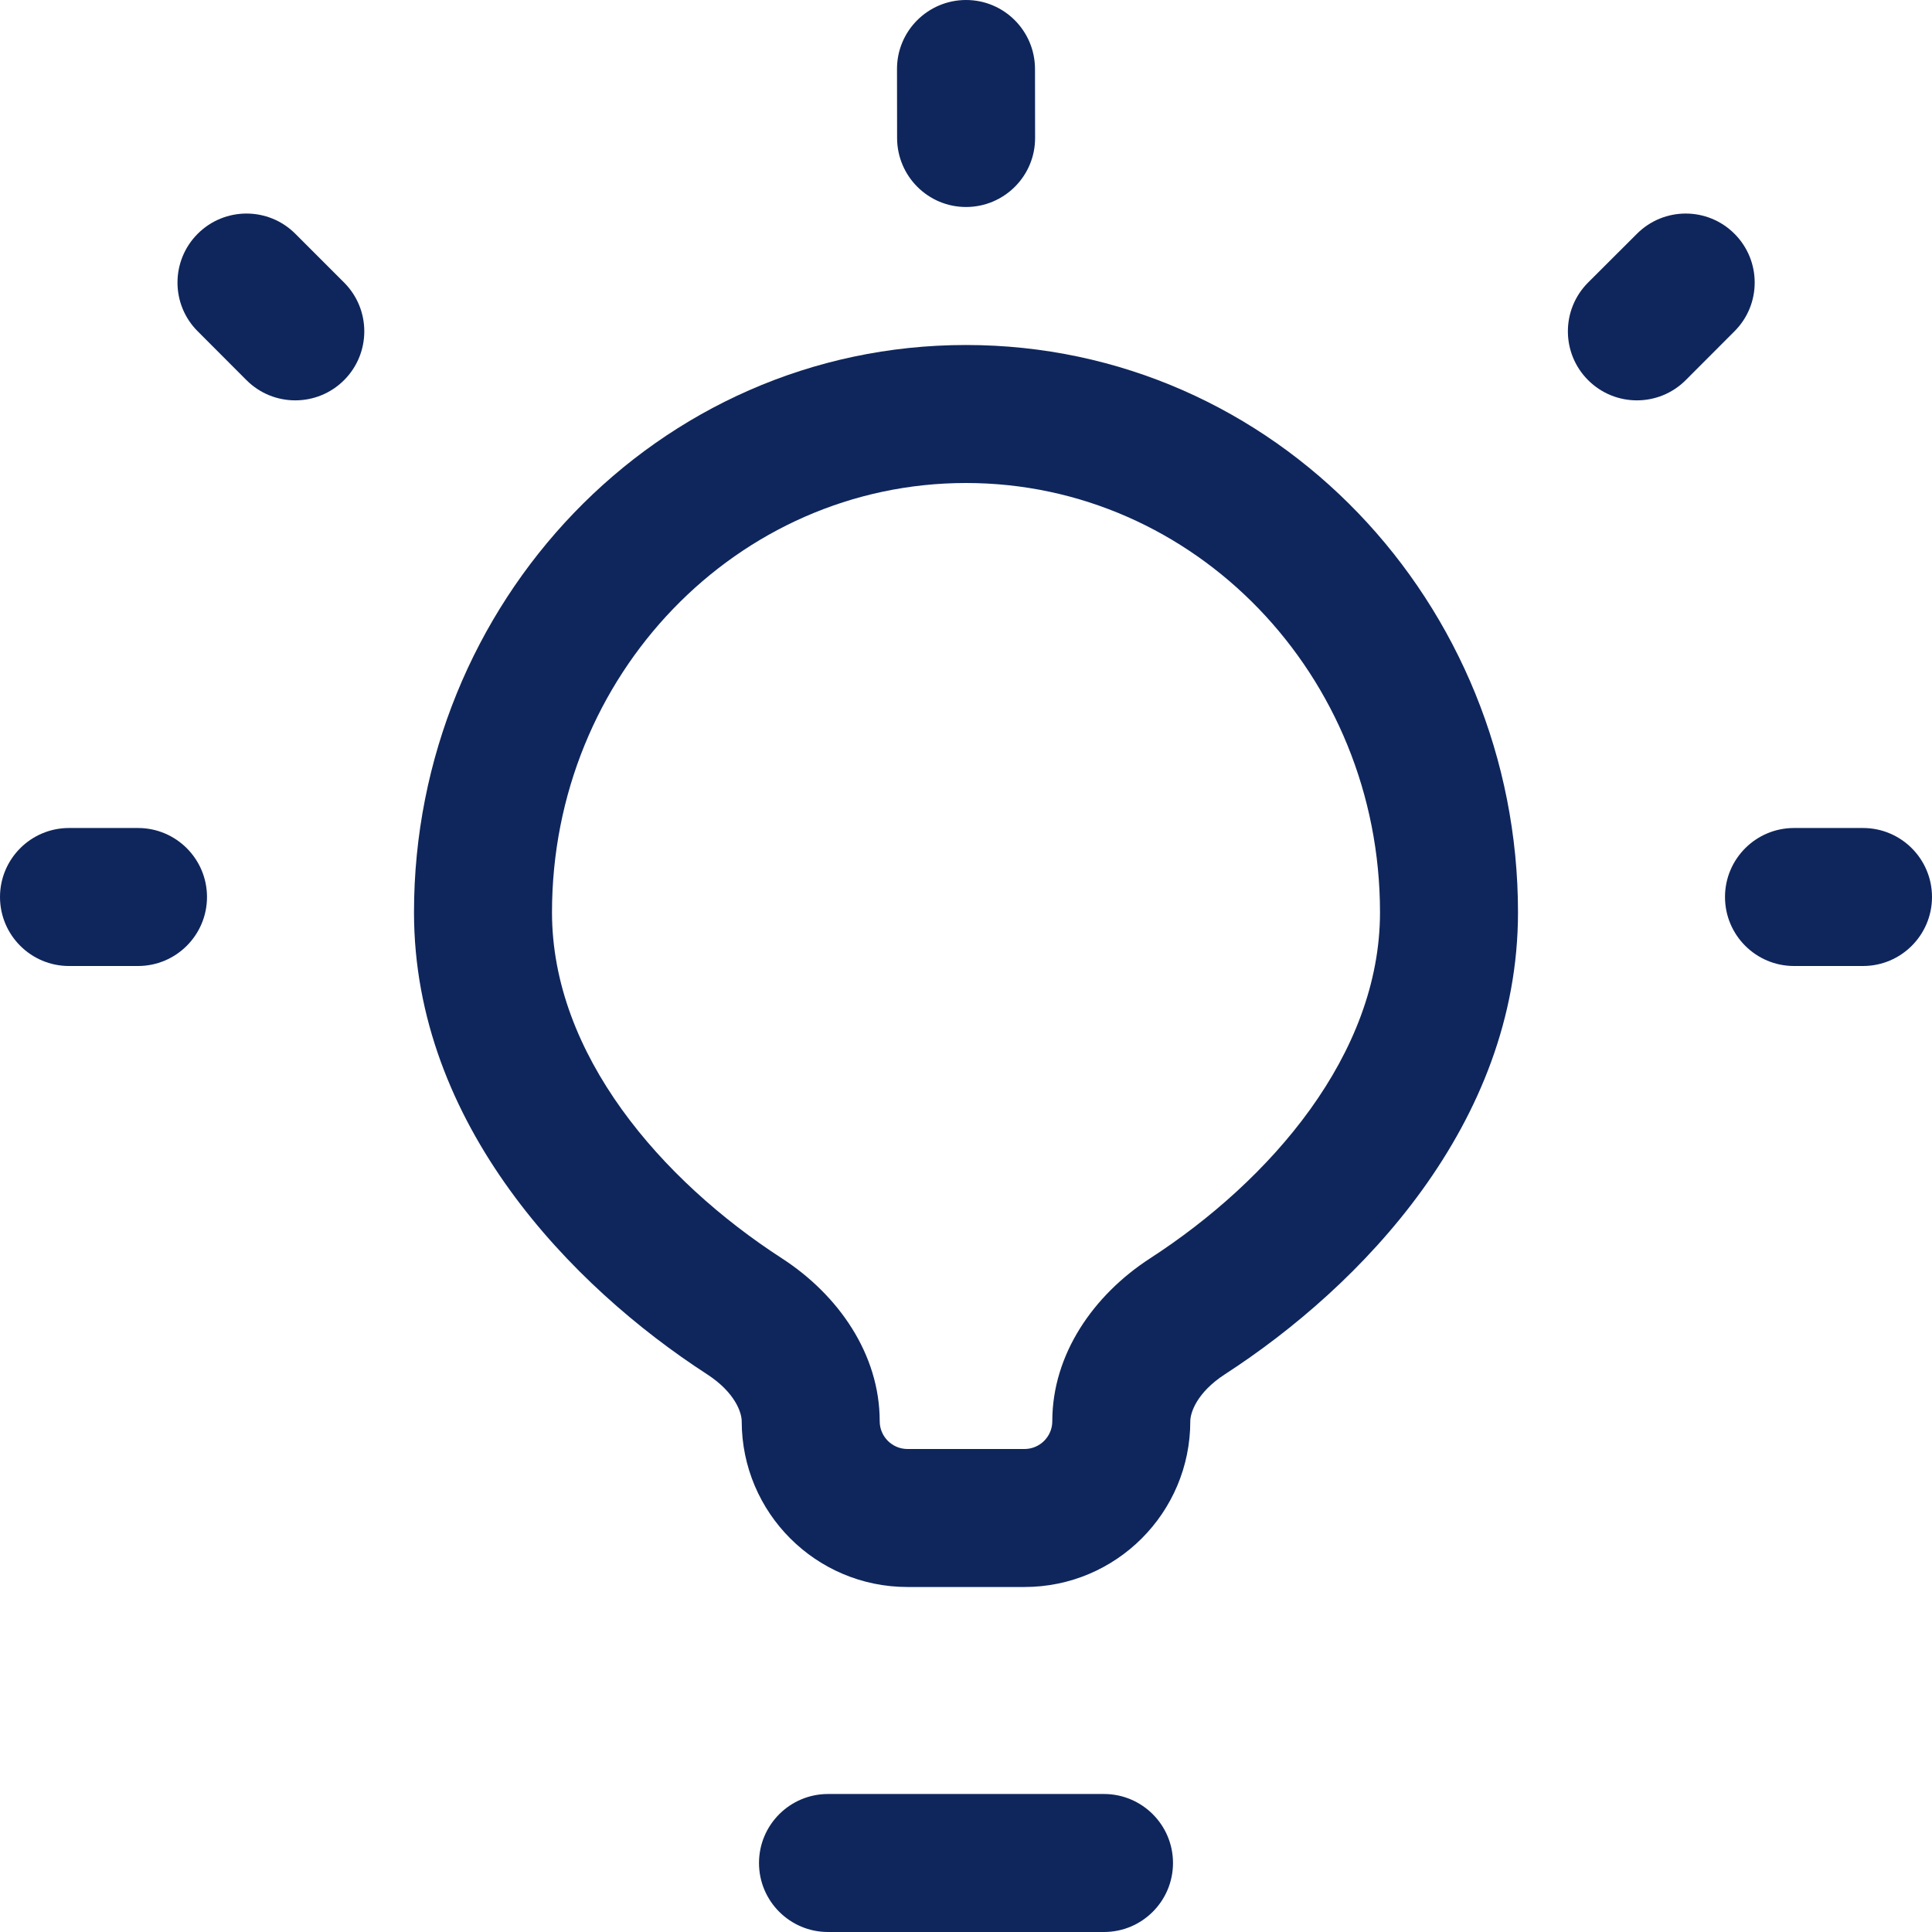 <svg width="21" height="21" viewBox="0 0 21 21" fill="none" xmlns="http://www.w3.org/2000/svg">
<path d="M10.499 8.19719e-07C10.913 -0.001 11.249 0.335 11.25 0.749L11.251 1.499C11.252 1.913 10.916 2.249 10.502 2.25C10.088 2.251 9.752 1.915 9.751 1.501L9.75 0.751C9.749 0.337 10.085 0.001 10.499 8.19719e-07Z" fill="#0F265C"/>
<path d="M0.75 9C0.336 9 0 9.336 0 9.75C0 10.164 0.336 10.5 0.75 10.5H1.5C1.914 10.5 2.25 10.164 2.25 9.75C2.25 9.336 1.914 9 1.5 9H0.75Z" fill="#0F265C"/>
<path d="M18.75 9.75C18.75 9.336 19.086 9 19.5 9H20.25C20.664 9 21 9.336 21 9.75C21 10.164 20.664 10.5 20.25 10.5H19.5C19.086 10.5 18.75 10.164 18.75 9.75Z" fill="#0F265C"/>
<path d="M8.25 20.25C8.25 19.836 8.586 19.5 9 19.5H12C12.414 19.5 12.75 19.836 12.75 20.25C12.75 20.664 12.414 21 12 21H9C8.586 21 8.25 20.664 8.25 20.25Z" fill="#0F265C"/>
<path d="M18.853 3.601C19.146 3.309 19.146 2.834 18.853 2.541C18.56 2.248 18.086 2.248 17.793 2.541L17.262 3.071C16.969 3.364 16.969 3.839 17.262 4.132C17.555 4.425 18.03 4.425 18.323 4.132L18.853 3.601Z" fill="#0F265C"/>
<path d="M2.149 2.541C2.442 2.248 2.917 2.248 3.21 2.541L3.74 3.071C4.033 3.364 4.033 3.839 3.74 4.132C3.447 4.425 2.972 4.425 2.679 4.132L2.149 3.601C1.856 3.309 1.856 2.834 2.149 2.541Z" fill="#0F265C"/>
<path fill-rule="evenodd" clip-rule="evenodd" d="M10.5 3.75C7.135 3.75 4.5 6.563 4.5 9.917C4.5 12.221 6.214 13.985 7.686 14.938C7.995 15.139 8.062 15.359 8.062 15.448C8.062 16.443 8.869 17.25 9.864 17.25H11.136C12.131 17.25 12.938 16.443 12.938 15.448C12.938 15.359 13.005 15.139 13.314 14.938C14.786 13.985 16.5 12.221 16.5 9.917C16.5 6.563 13.865 3.75 10.5 3.75ZM15 9.917C15 11.461 13.81 12.83 12.499 13.679C11.887 14.076 11.438 14.719 11.438 15.448C11.438 15.615 11.302 15.75 11.136 15.75H9.864C9.698 15.75 9.562 15.615 9.562 15.448C9.562 14.719 9.113 14.076 8.501 13.679C7.189 12.83 6 11.461 6 9.917C6 7.339 8.015 5.25 10.5 5.25C12.985 5.25 15 7.339 15 9.917Z" fill="#0F265C"/>
</svg>
